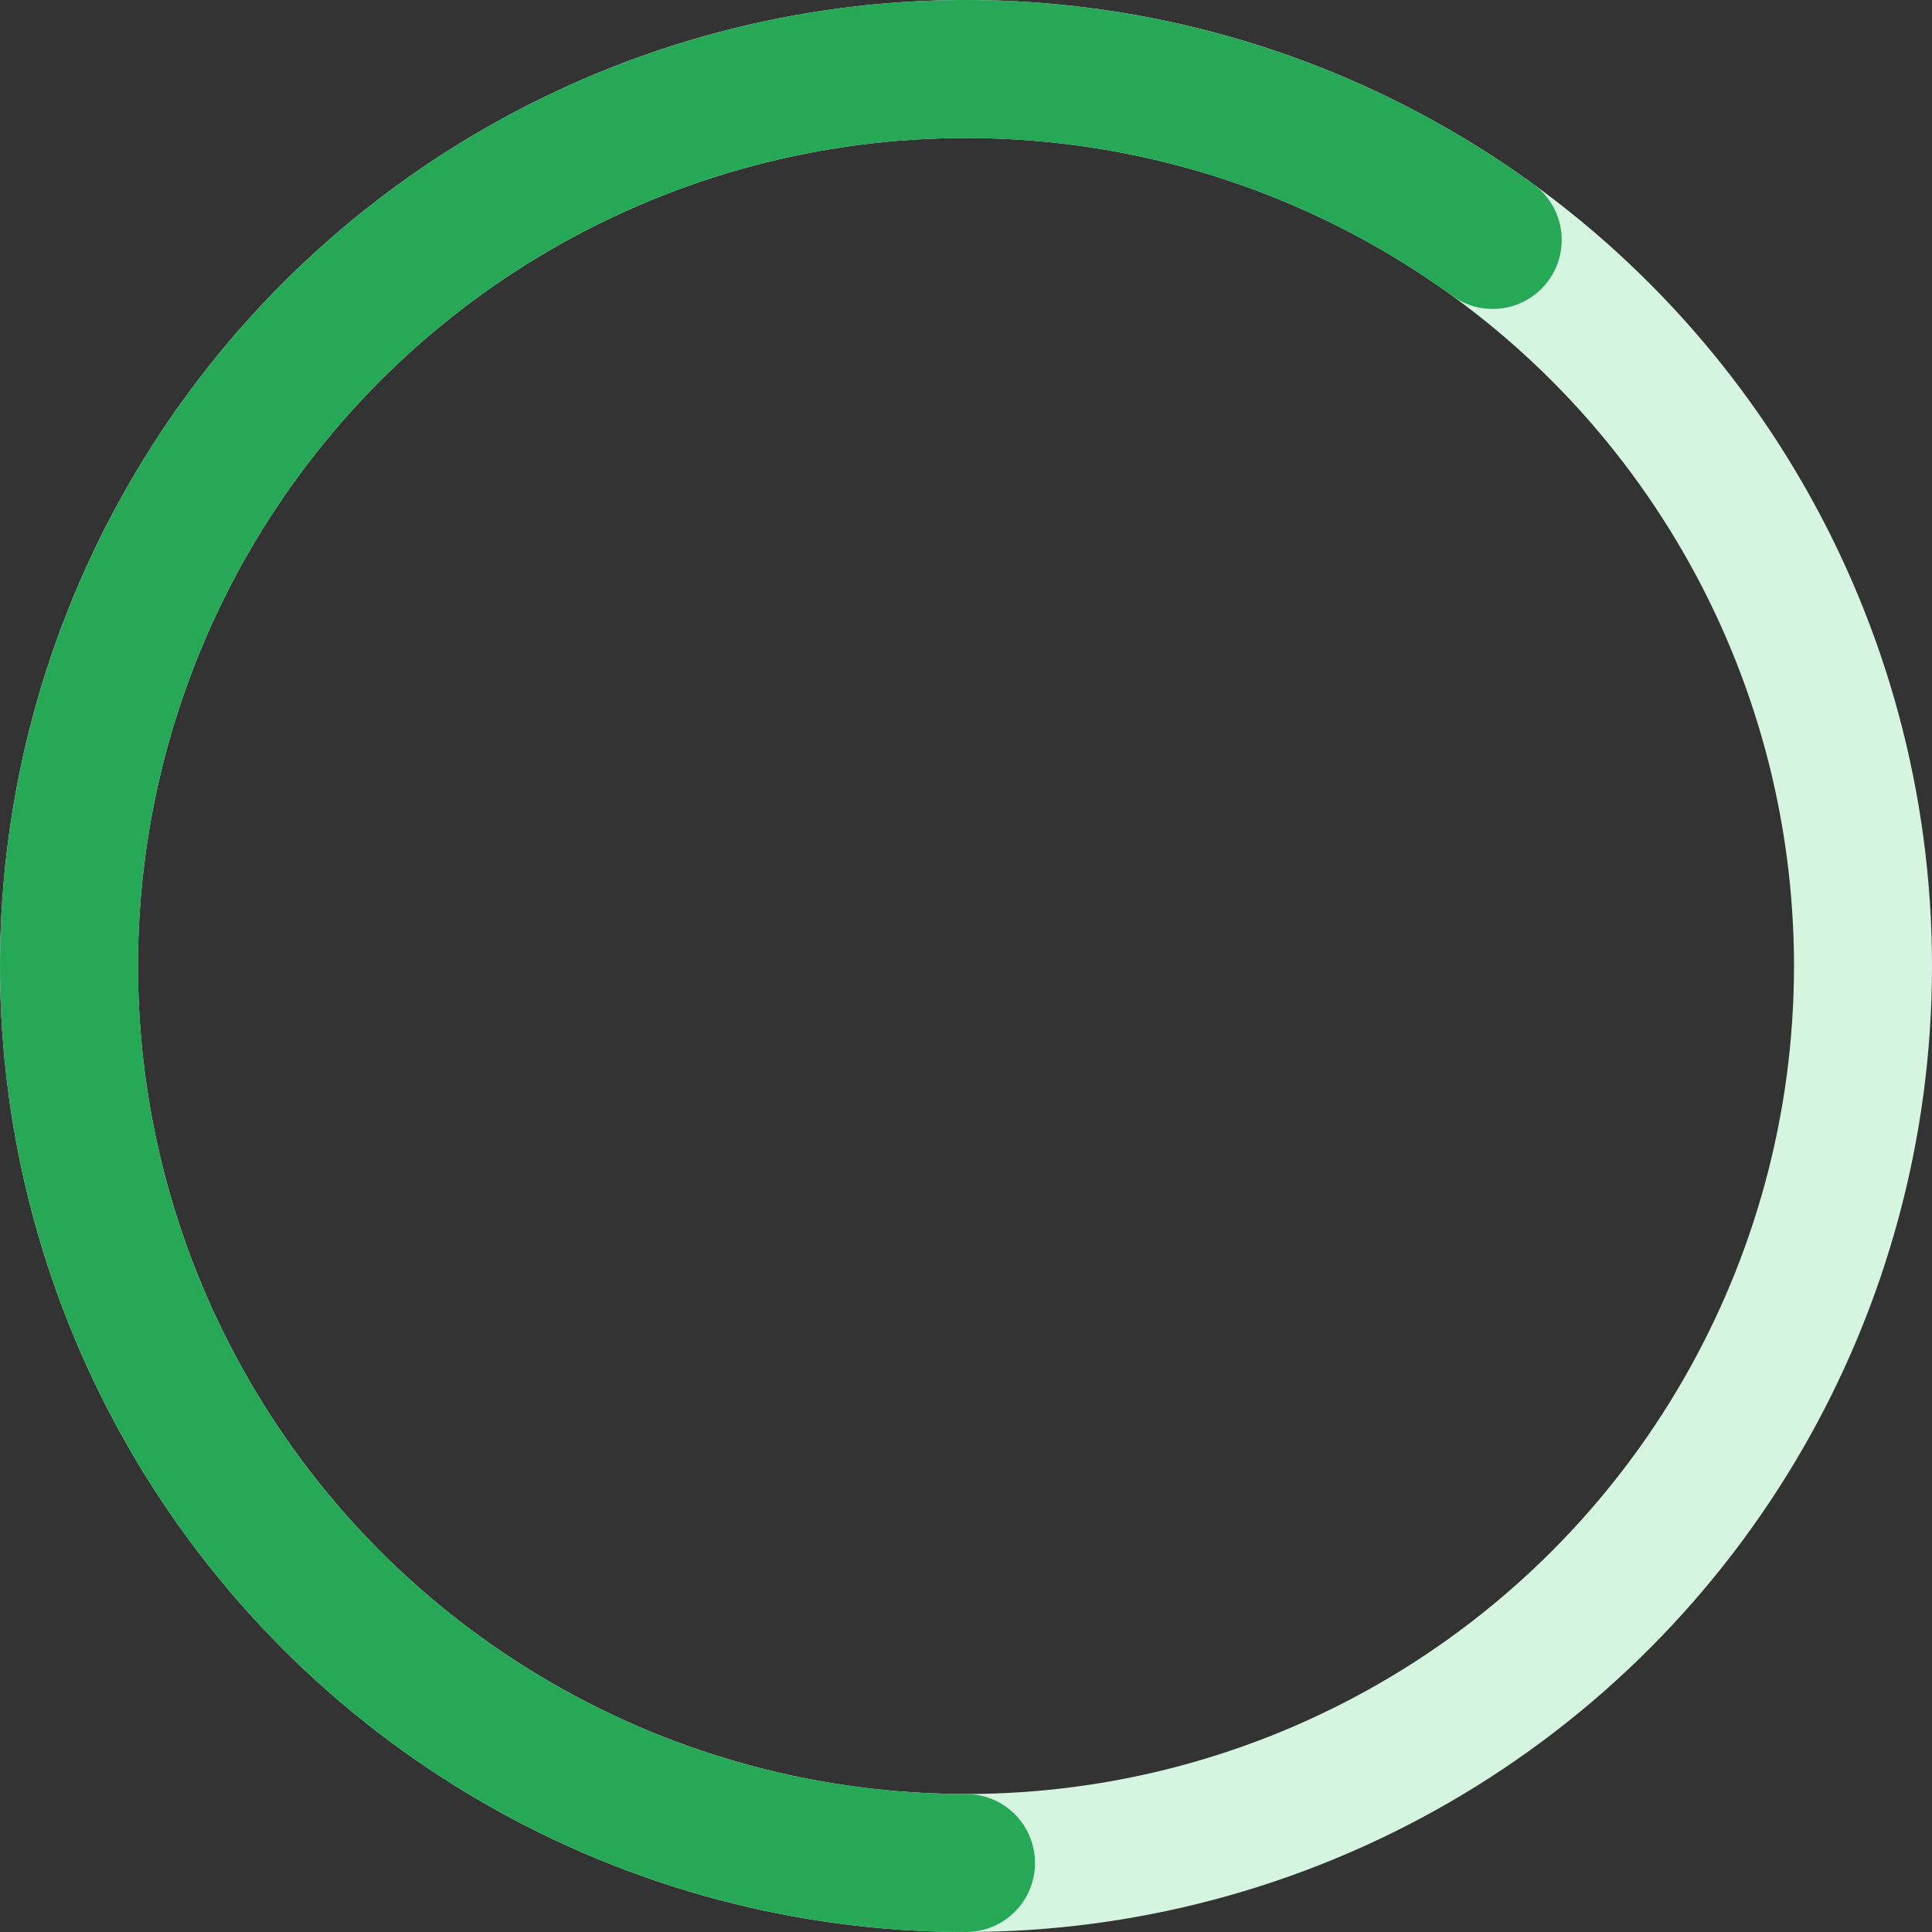 <svg width="70" height="70" viewBox="0 0 70 70" fill="none" xmlns="http://www.w3.org/2000/svg">
<rect x="0" y="0" width="70" height="70" fill="#333333" stroke="none"/>
<circle cx="35" cy="35" r="32.5" stroke="#D6F5E1" stroke-width="5"/>
<path d="M35 67.5C29.872 67.5 24.817 66.287 20.248 63.959C15.679 61.631 11.725 58.256 8.71 54.108C5.696 49.96 3.705 45.157 2.902 40.093C2.098 35.028 2.504 29.846 4.087 24.968C5.67 20.091 8.384 15.657 12.009 12.029C15.633 8.402 20.064 5.683 24.94 4.096C29.816 2.509 34.999 2.098 40.064 2.897C45.129 3.696 49.933 5.682 54.084 8.693" stroke="#27A857" stroke-width="5" stroke-linecap="round"/>
</svg>
